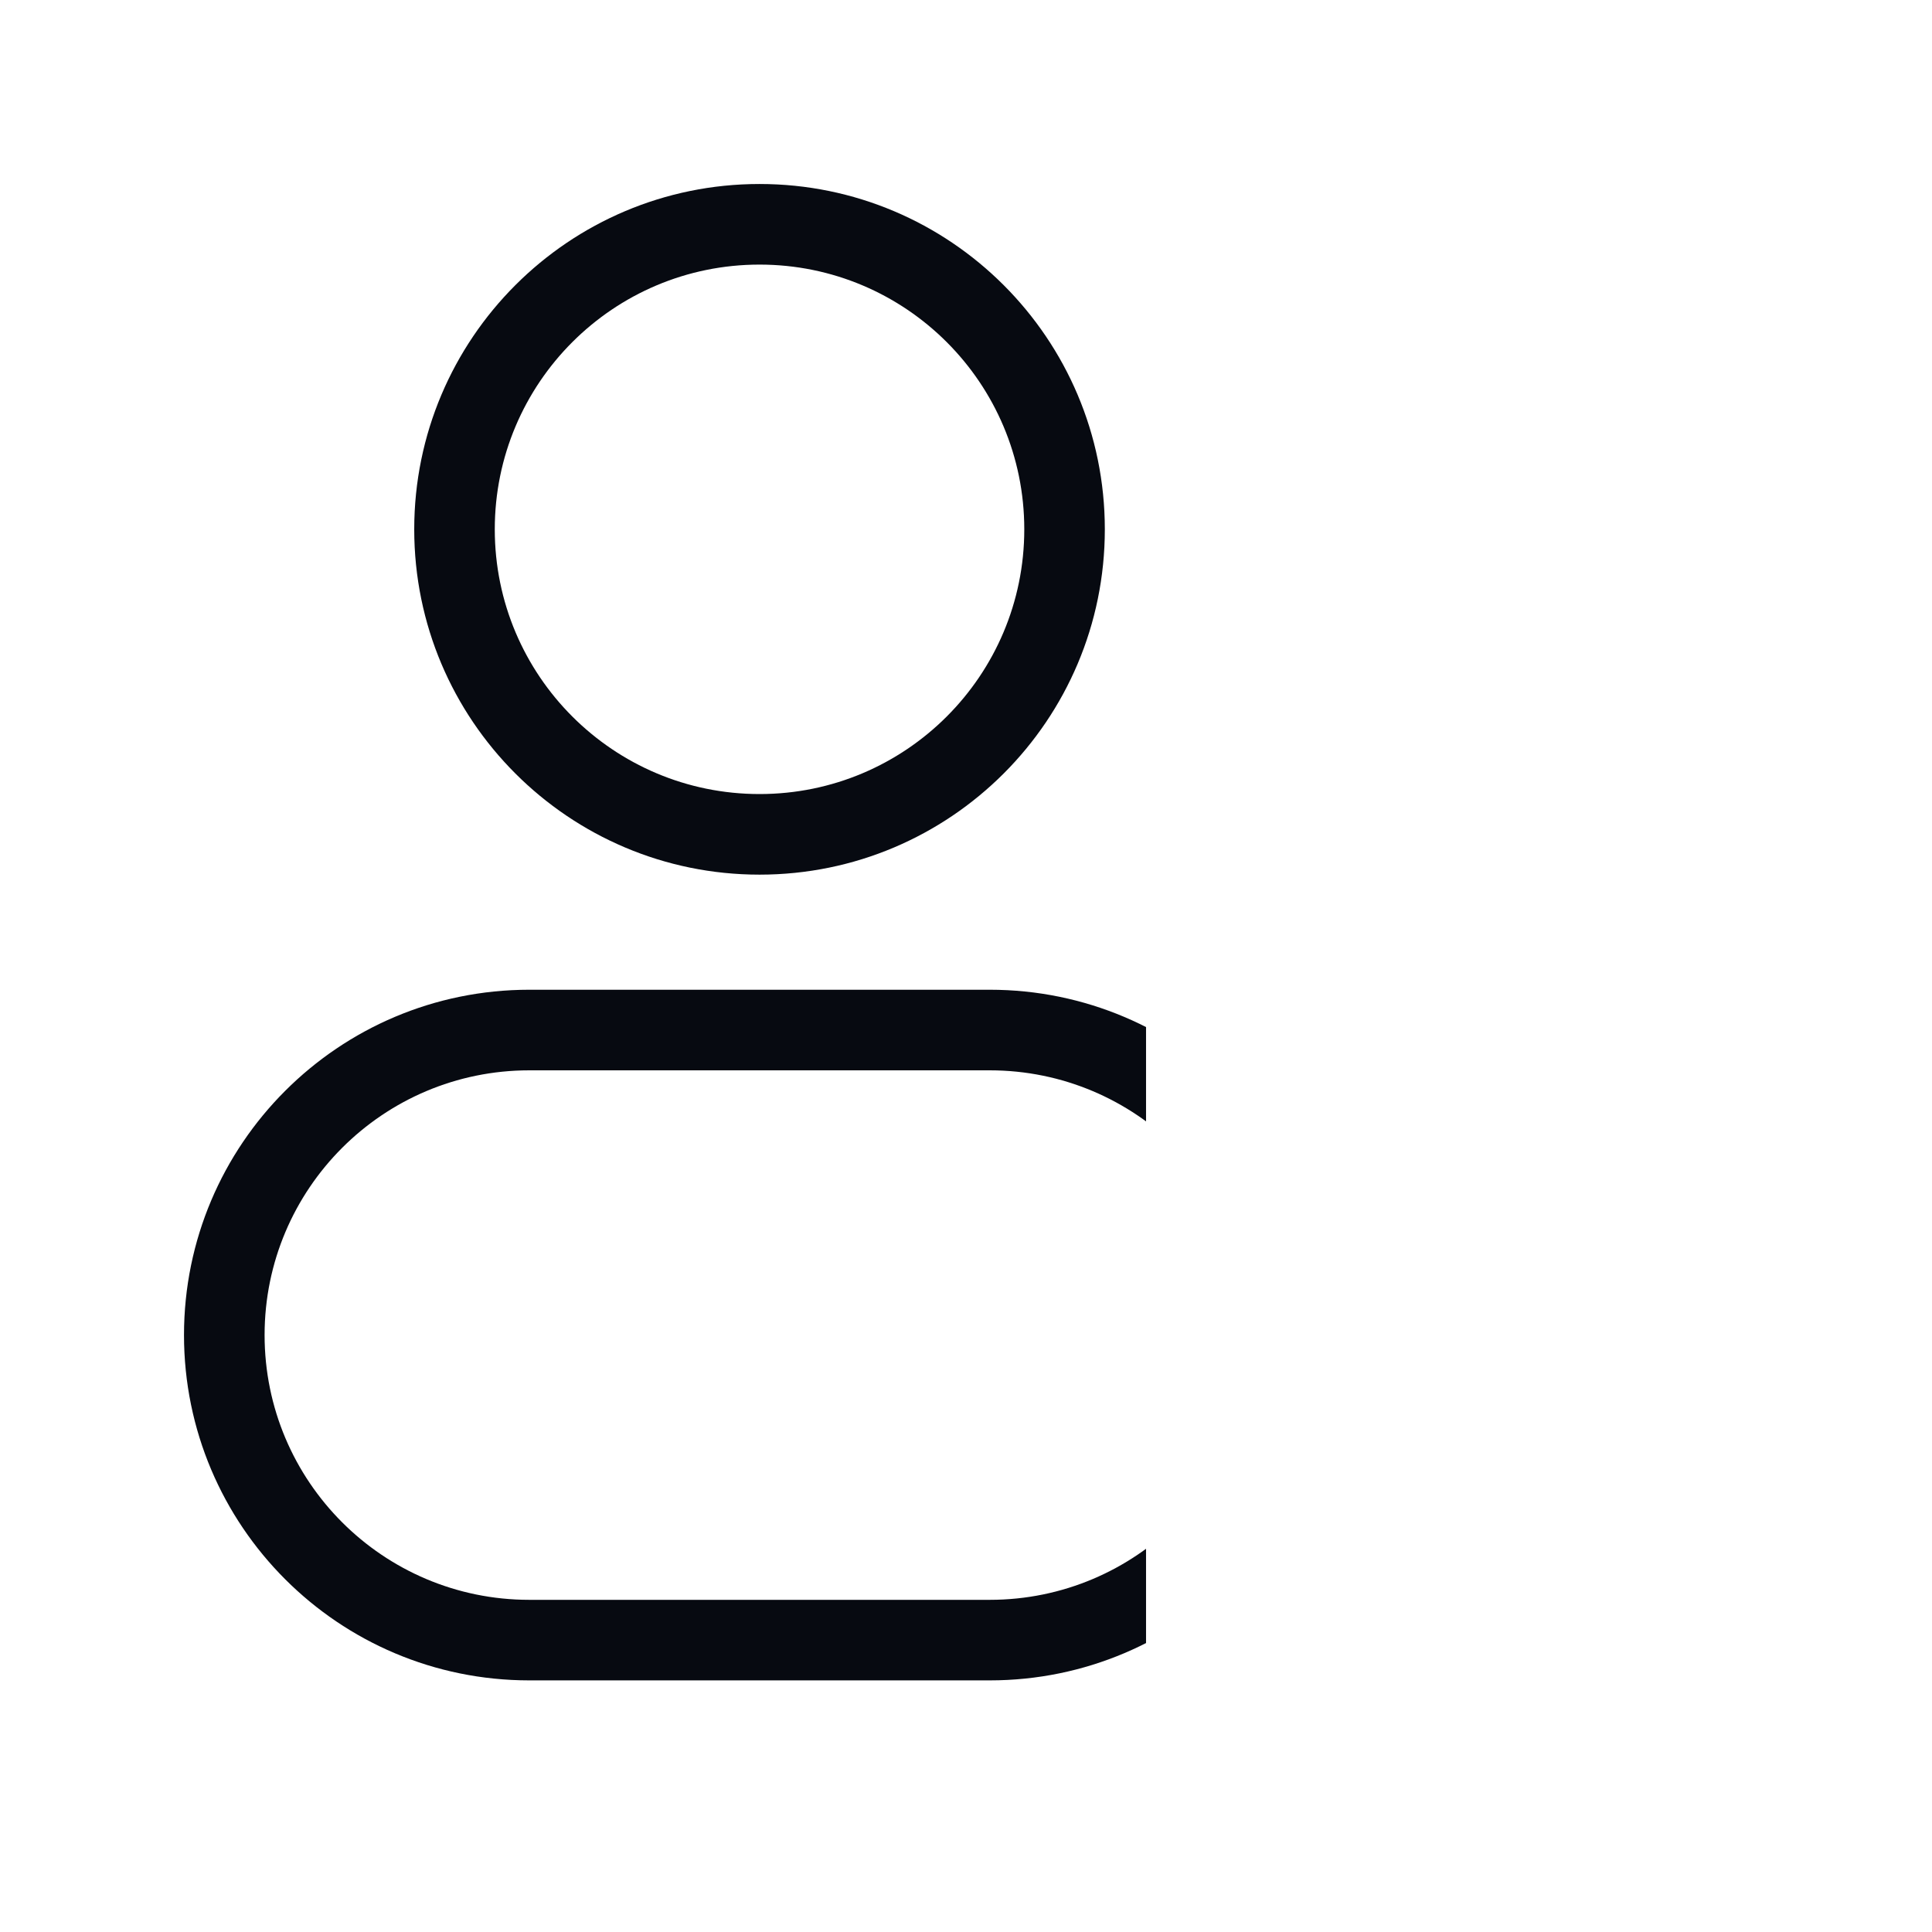 <svg width="42" height="42" viewBox="0 0 42 42" fill="none" xmlns="http://www.w3.org/2000/svg">
<g filter="url(#filter0_d_2184_5791)">
<path fill-rule="evenodd" clip-rule="evenodd" d="M22.267 7.507C22.267 10.686 19.69 13.262 16.512 13.262C13.333 13.262 10.756 10.686 10.756 7.507C10.756 4.328 13.333 1.752 16.512 1.752C19.69 1.752 22.267 4.328 22.267 7.507ZM24.018 7.507C24.018 11.653 20.657 15.014 16.512 15.014C12.366 15.014 9.005 11.653 9.005 7.507C9.005 3.361 12.366 0 16.512 0C20.657 0 24.018 3.361 24.018 7.507ZM11.507 19.268H21.516C24.695 19.268 27.272 21.845 27.272 25.023C27.272 28.202 24.695 30.779 21.516 30.779H11.507C8.328 30.779 5.752 28.202 5.752 25.023C5.752 21.845 8.328 19.268 11.507 19.268ZM4 25.023C4 20.877 7.361 17.516 11.507 17.516H21.516C25.662 17.516 29.023 20.877 29.023 25.023C29.023 29.169 25.662 32.53 21.516 32.53H11.507C7.361 32.53 4 29.169 4 25.023Z" fill="#070A11"/>
<mask id="path-2-outside-1_2184_5791" maskUnits="userSpaceOnUse" x="18.517" y="14.517" width="20" height="20" fill="black">
<rect fill="white" x="18.517" y="14.517" width="20" height="20"/>
<path fill-rule="evenodd" clip-rule="evenodd" d="M29.382 17.517H27.416V23.415H21.517V25.381H27.416V31.279H29.382V25.381H35.279V23.415H29.382V17.517Z"/>
</mask>
<path fill-rule="evenodd" clip-rule="evenodd" d="M29.382 17.517H27.416V23.415H21.517V25.381H27.416V31.279H29.382V25.381H35.279V23.415H29.382V17.517Z" fill="#6366F1"/>
<path d="M27.416 17.517V15.014H24.914V17.517H27.416ZM29.382 17.517H31.885V15.014H29.382V17.517ZM27.416 23.415V25.917H29.919V23.415H27.416ZM21.517 23.415V20.913H19.014V23.415H21.517ZM21.517 25.381H19.014V27.884H21.517V25.381ZM27.416 25.381H29.919V22.879H27.416V25.381ZM27.416 31.279H24.914V33.782H27.416V31.279ZM29.382 31.279V33.782H31.885V31.279H29.382ZM29.382 25.381V22.879H26.88V25.381H29.382ZM35.279 25.381V27.884H37.782V25.381H35.279ZM35.279 23.415H37.782V20.913H35.279V23.415ZM29.382 23.415H26.88V25.917H29.382V23.415ZM27.416 20.019H29.382V15.014H27.416V20.019ZM29.919 23.415V17.517H24.914V23.415H29.919ZM21.517 25.917H27.416V20.913H21.517V25.917ZM24.019 25.381V23.415H19.014V25.381H24.019ZM27.416 22.879H21.517V27.884H27.416V22.879ZM29.919 31.279V25.381H24.914V31.279H29.919ZM29.382 28.777H27.416V33.782H29.382V28.777ZM26.88 25.381V31.279H31.885V25.381H26.88ZM35.279 22.879H29.382V27.884H35.279V22.879ZM32.777 23.415V25.381H37.782V23.415H32.777ZM29.382 25.917H35.279V20.913H29.382V25.917ZM26.88 17.517V23.415H31.885V17.517H26.88Z" fill="white" mask="url(#path-2-outside-1_2184_5791)"/>
</g>
<defs>
<filter id="filter0_d_2184_5791" x="0" y="0" width="41.781" height="41.782" filterUnits="userSpaceOnUse" color-interpolation-filters="sRGB">
<feFlood flood-opacity="0" result="BackgroundImageFix"/>
<feColorMatrix in="SourceAlpha" type="matrix" values="0 0 0 0 0 0 0 0 0 0 0 0 0 0 0 0 0 0 127 0" result="hardAlpha"/>
<feOffset dy="4"/>
<feGaussianBlur stdDeviation="2"/>
<feComposite in2="hardAlpha" operator="out"/>
<feColorMatrix type="matrix" values="0 0 0 0 0 0 0 0 0 0 0 0 0 0 0 0 0 0 0.25 0"/>
<feBlend mode="normal" in2="BackgroundImageFix" result="effect1_dropShadow_2184_5791"/>
<feBlend mode="normal" in="SourceGraphic" in2="effect1_dropShadow_2184_5791" result="shape"/>
</filter>
</defs>
</svg>
